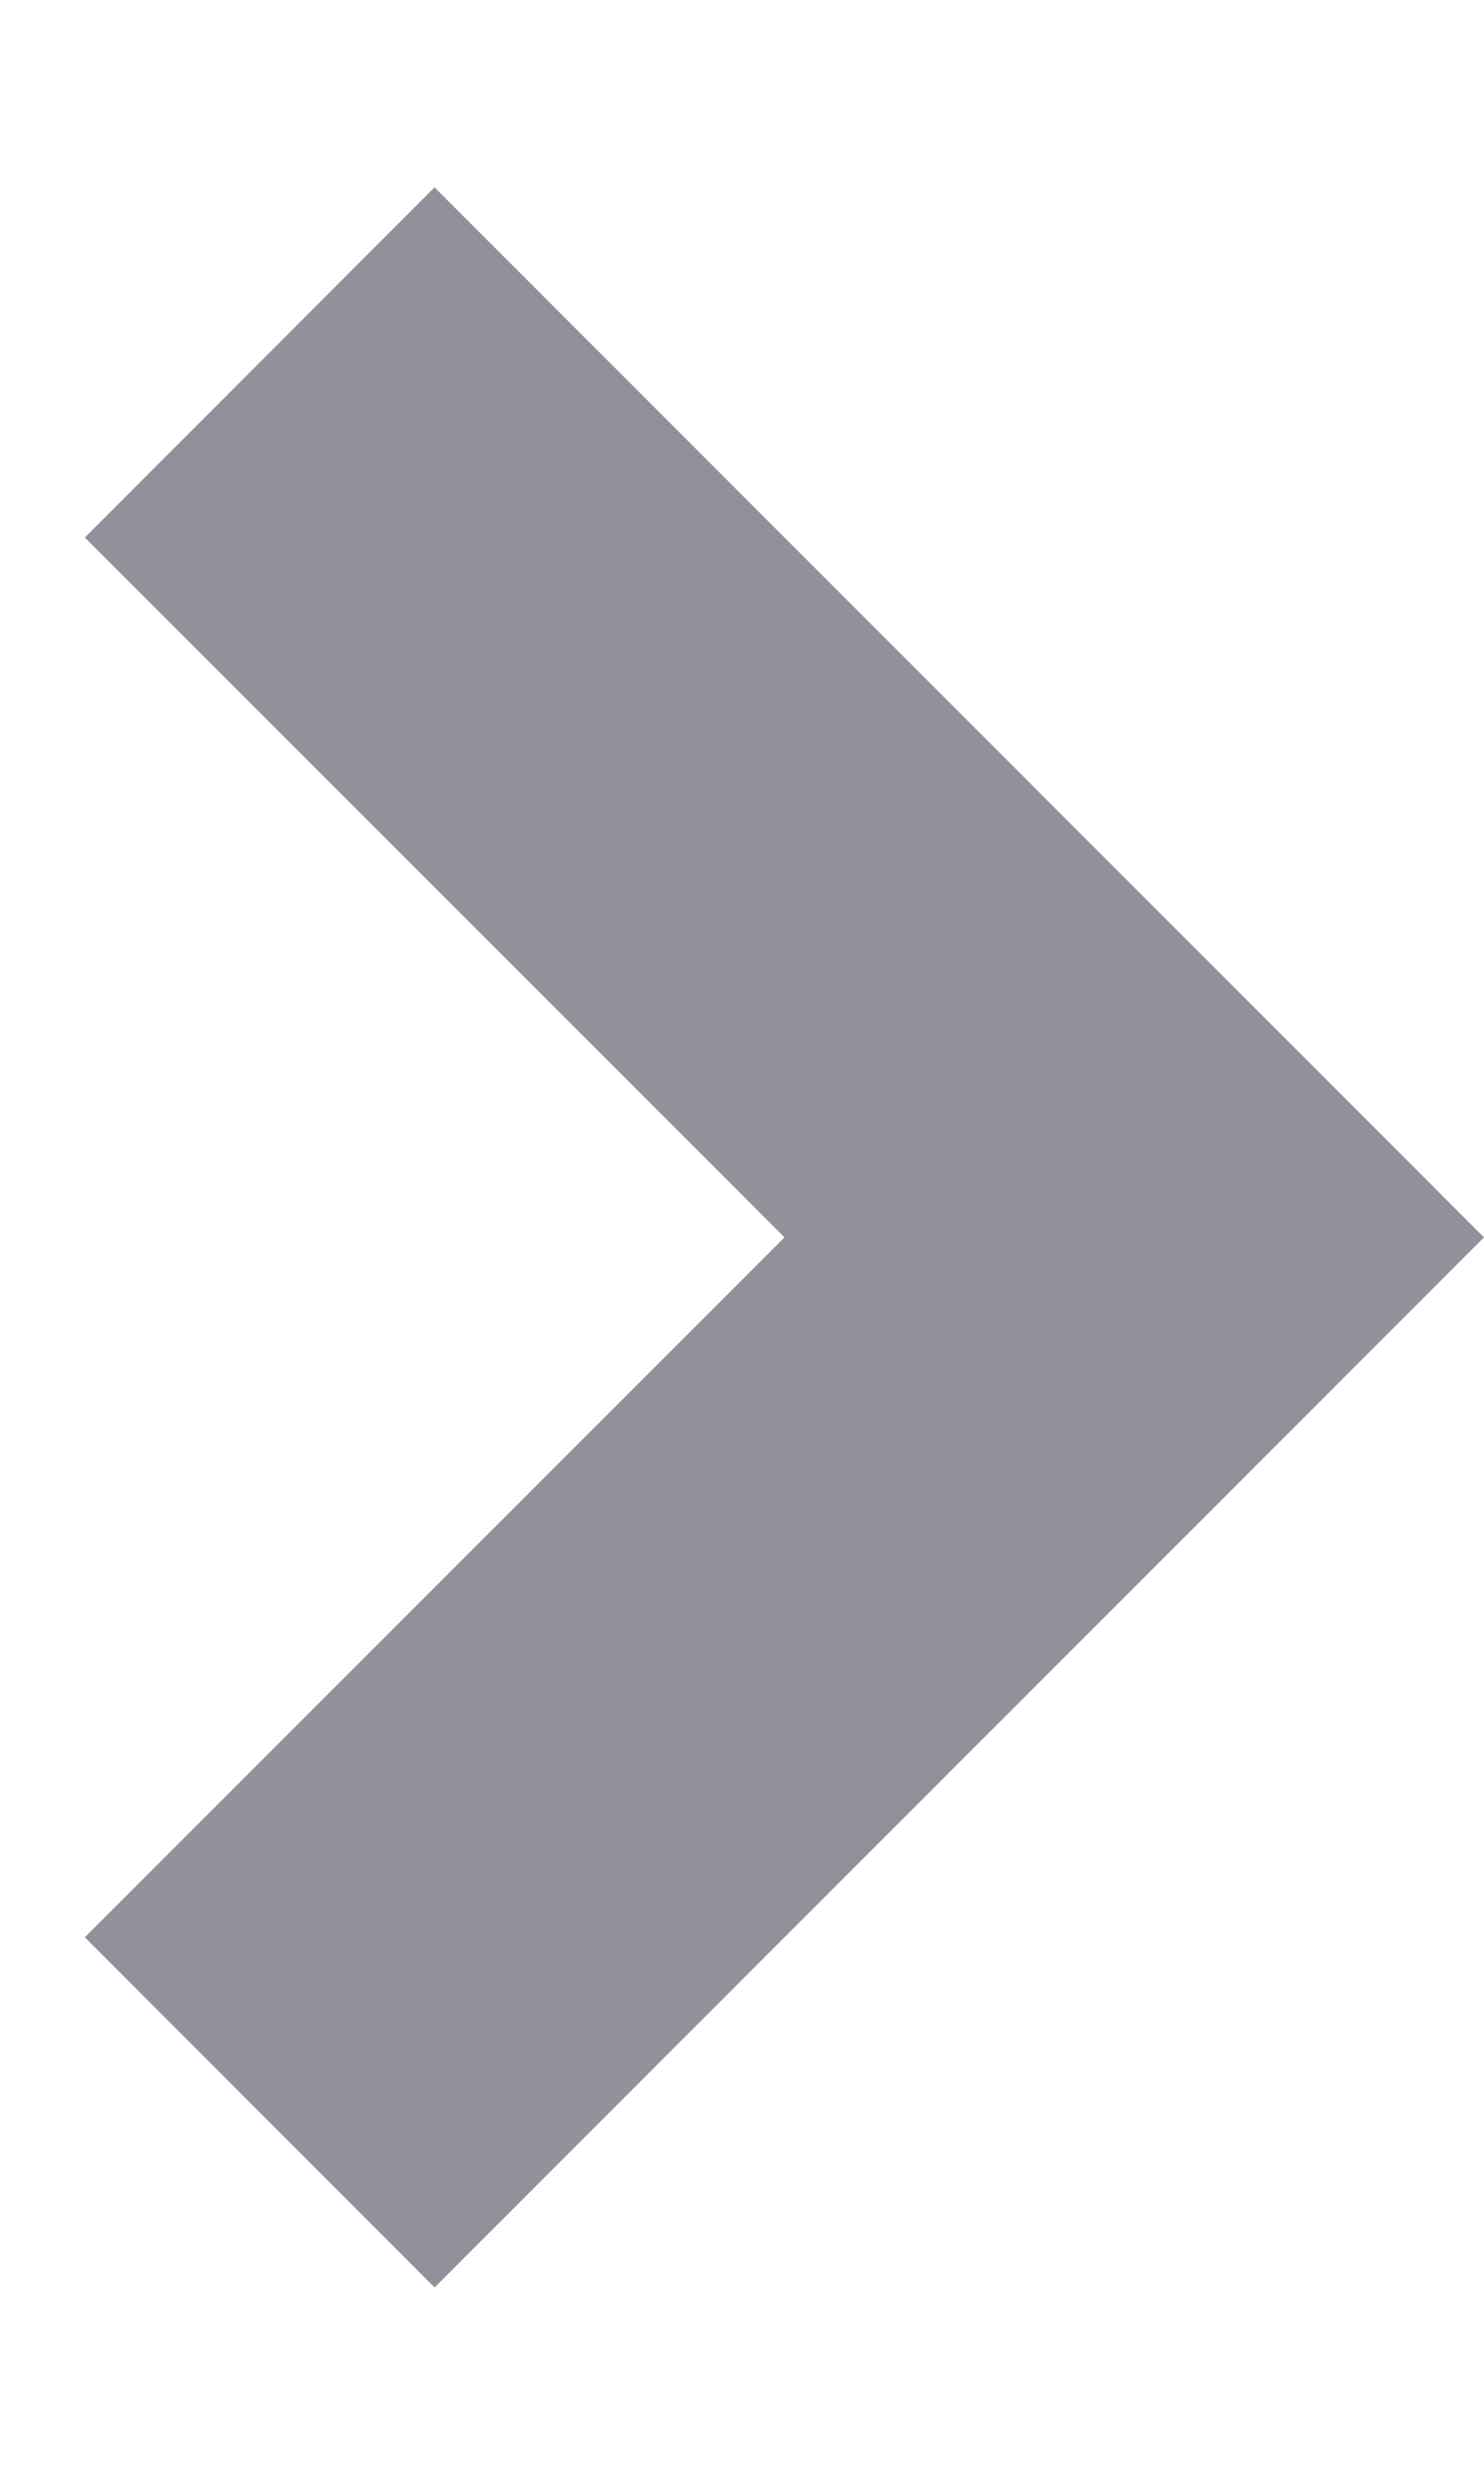 <?xml version="1.0" encoding="UTF-8"?>
<svg width="6px" height="10px" viewBox="0 0 6 10" version="1.1" xmlns="http://www.w3.org/2000/svg" xmlns:xlink="http://www.w3.org/1999/xlink">
    <title>Path</title>
    <g id="Whitelabel-Admin" stroke="none" stroke-width="1" fill="none" fill-rule="evenodd">
        <g id="Admin-Bereich---Projekt-editieren" transform="translate(-311, -423)" fill="#91919C" fill-rule="nonzero">
            <g id="arrow-drop-right-line-copy-2" transform="translate(311.343, 416)">
                <polygon id="Path" points="2.829 12 0 9.172 1.414 7.757 5.657 12 1.414 16.243 0 14.828"></polygon>
            </g>
        </g>
    </g>
</svg>